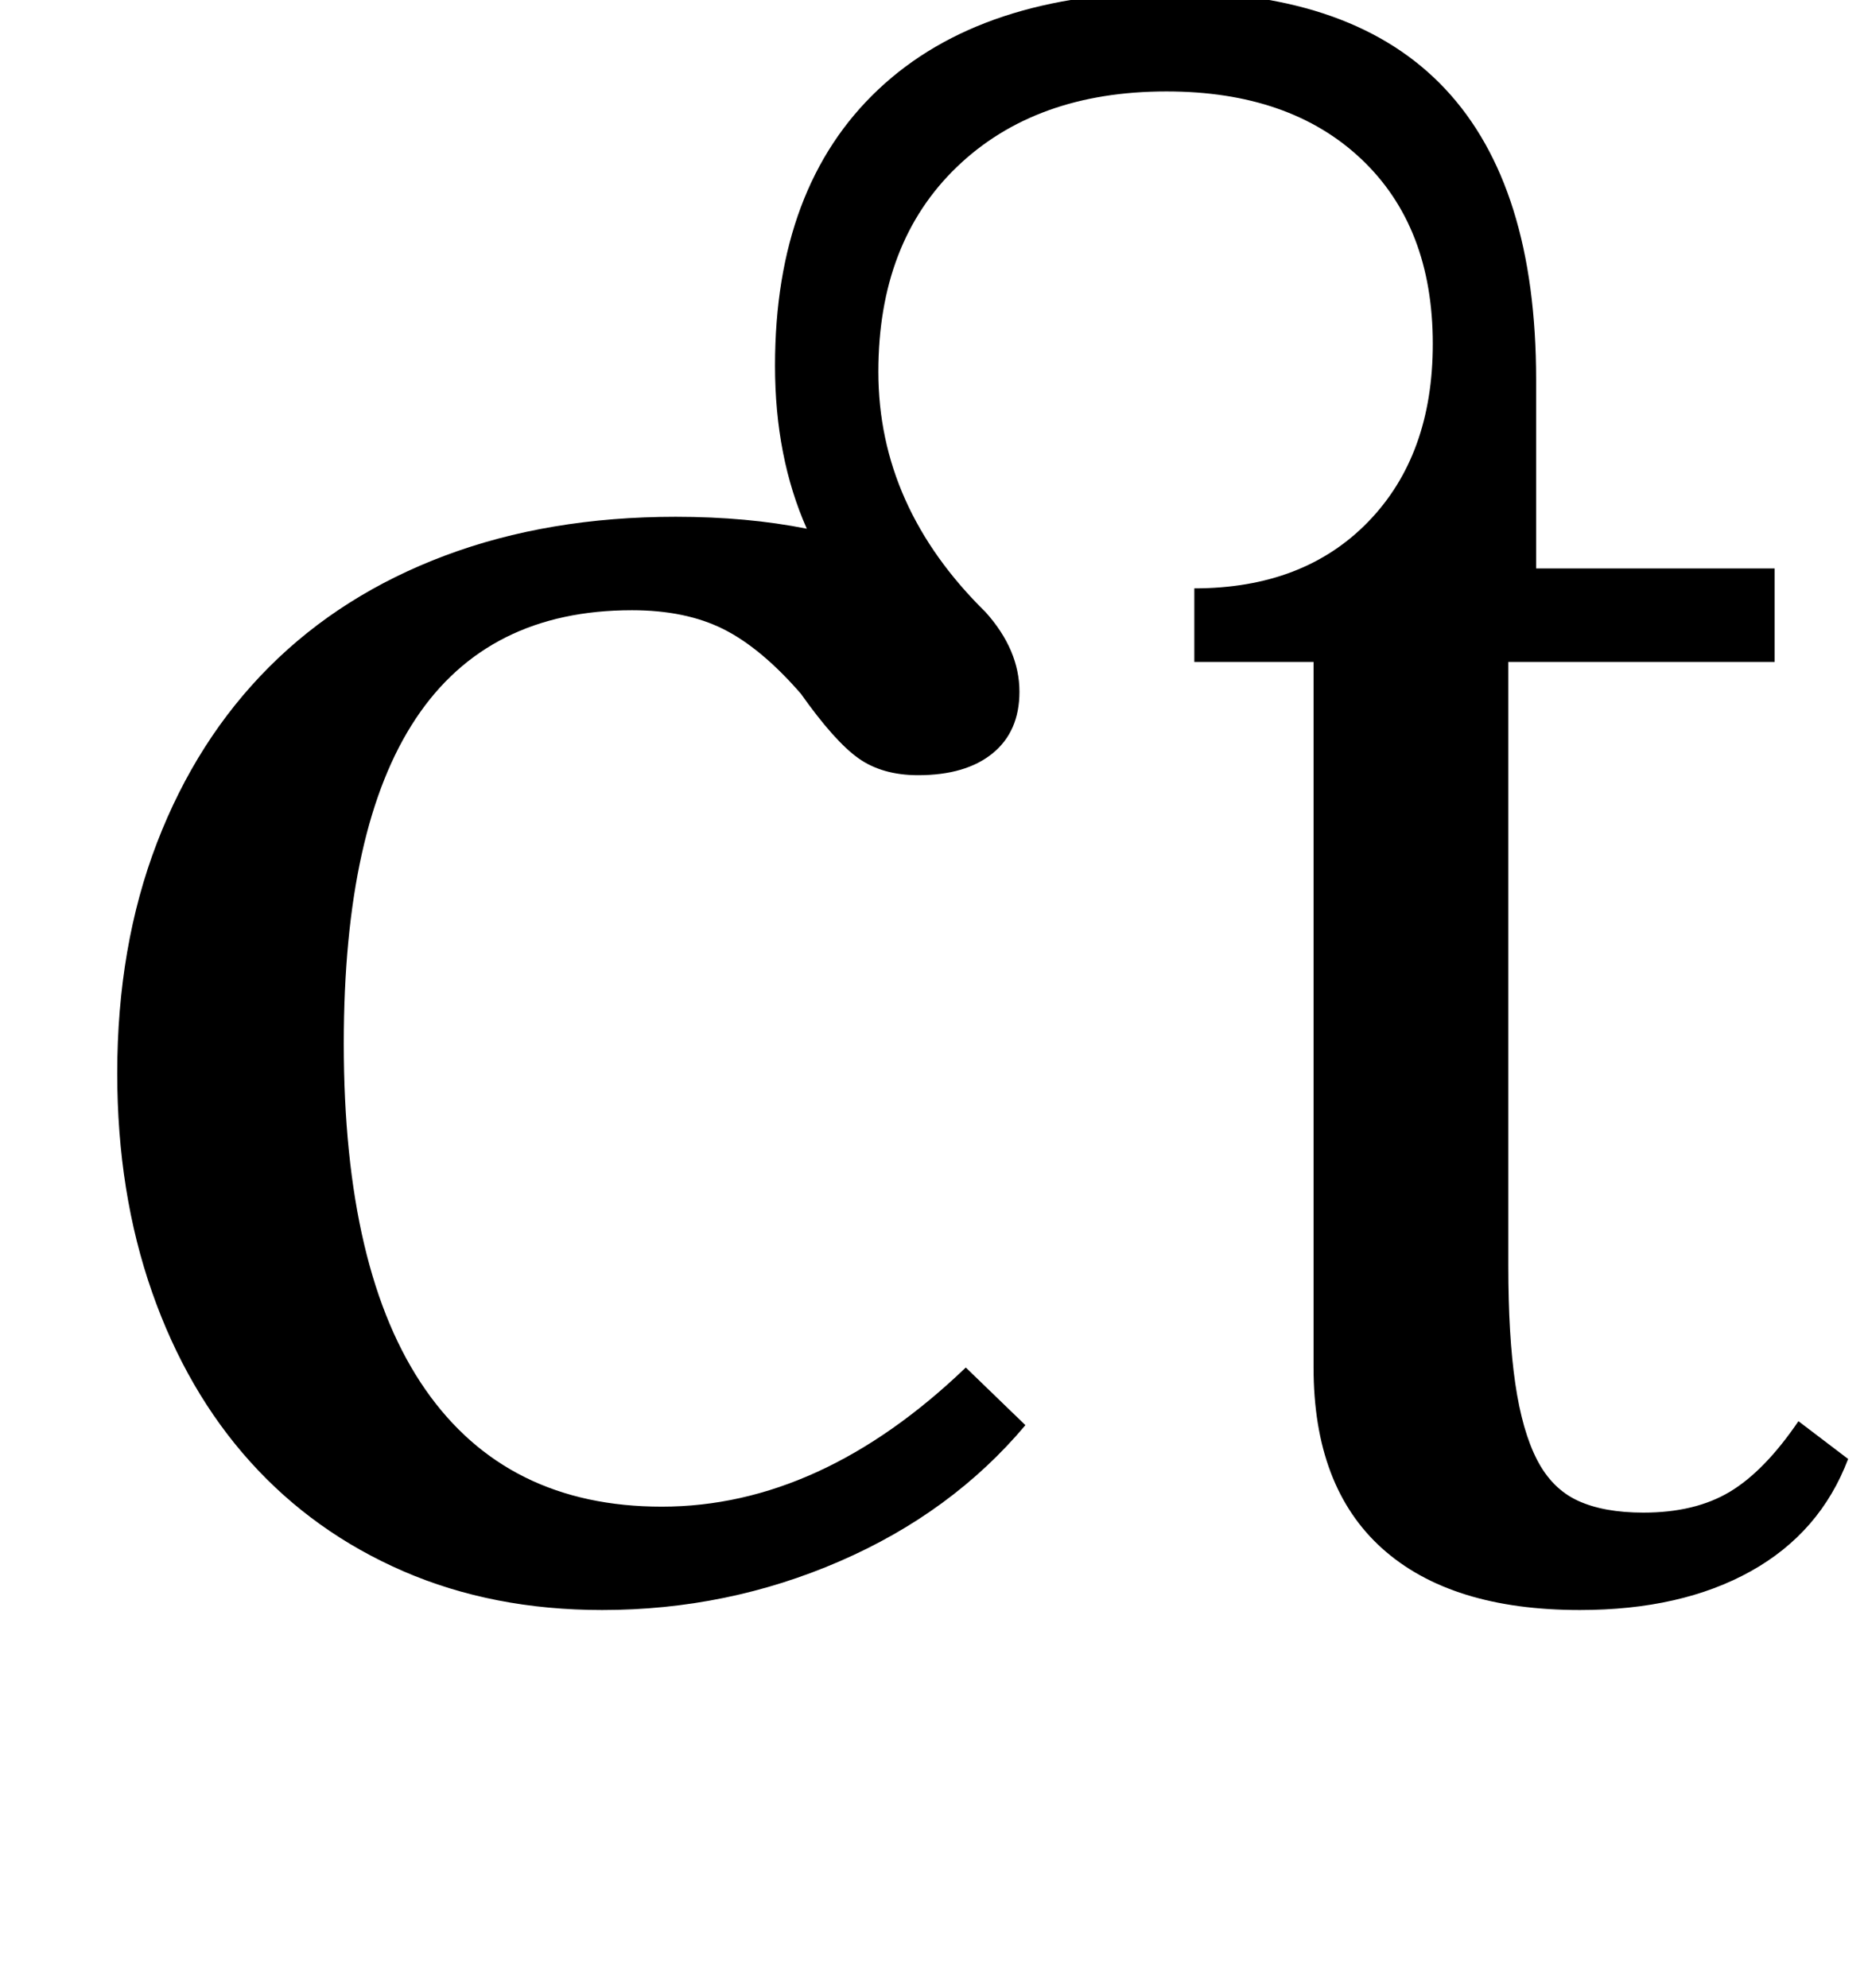 <?xml version="1.0" standalone="no"?>
<!DOCTYPE svg PUBLIC "-//W3C//DTD SVG 1.1//EN" "http://www.w3.org/Graphics/SVG/1.1/DTD/svg11.dtd" >
<svg xmlns="http://www.w3.org/2000/svg" xmlns:xlink="http://www.w3.org/1999/xlink" version="1.1" viewBox="-10 0 940 1000">
  <g transform="matrix(1 0 0 -1 0 800)">
   <path fill="currentColor"
d="M883 514v-47h-134v-304q0 -35 3.5 -59t11 -38.5t20.5 -20.5t33 -6q26 0 43.5 10.5t34.5 35.5l25 -19q-14 -37 -49 -56.5t-86 -19.5q-65 0 -99.5 31t-34.5 91v355h-60v37q55 0 87.5 33.5t32.5 89.5q0 59 -36 93t-98 34q-66 0 -105.5 -38t-39.5 -103q0 -68 54 -121
q17 -19 17 -40q0 -20 -13.5 -31t-37.5 -11q-18 0 -30 8.5t-29 32.5q-20 23 -39 32.5t-46 9.5q-145 0 -145 -218q0 -115 41 -174t119 -59q80 0 153 70l30 -29q-37 -44 -93.5 -68.5t-119.5 -24.5q-55 0 -100 19.5t-77 55t-49.5 85.5t-17.5 110q0 64 20 116t56.5 88.5t88.5 56
t116 19.5q36 0 66 -6q-16 36 -16 82q0 90 52 139t148 49q183 0 183 -195v-95h120z" />
  </g>

</svg>
